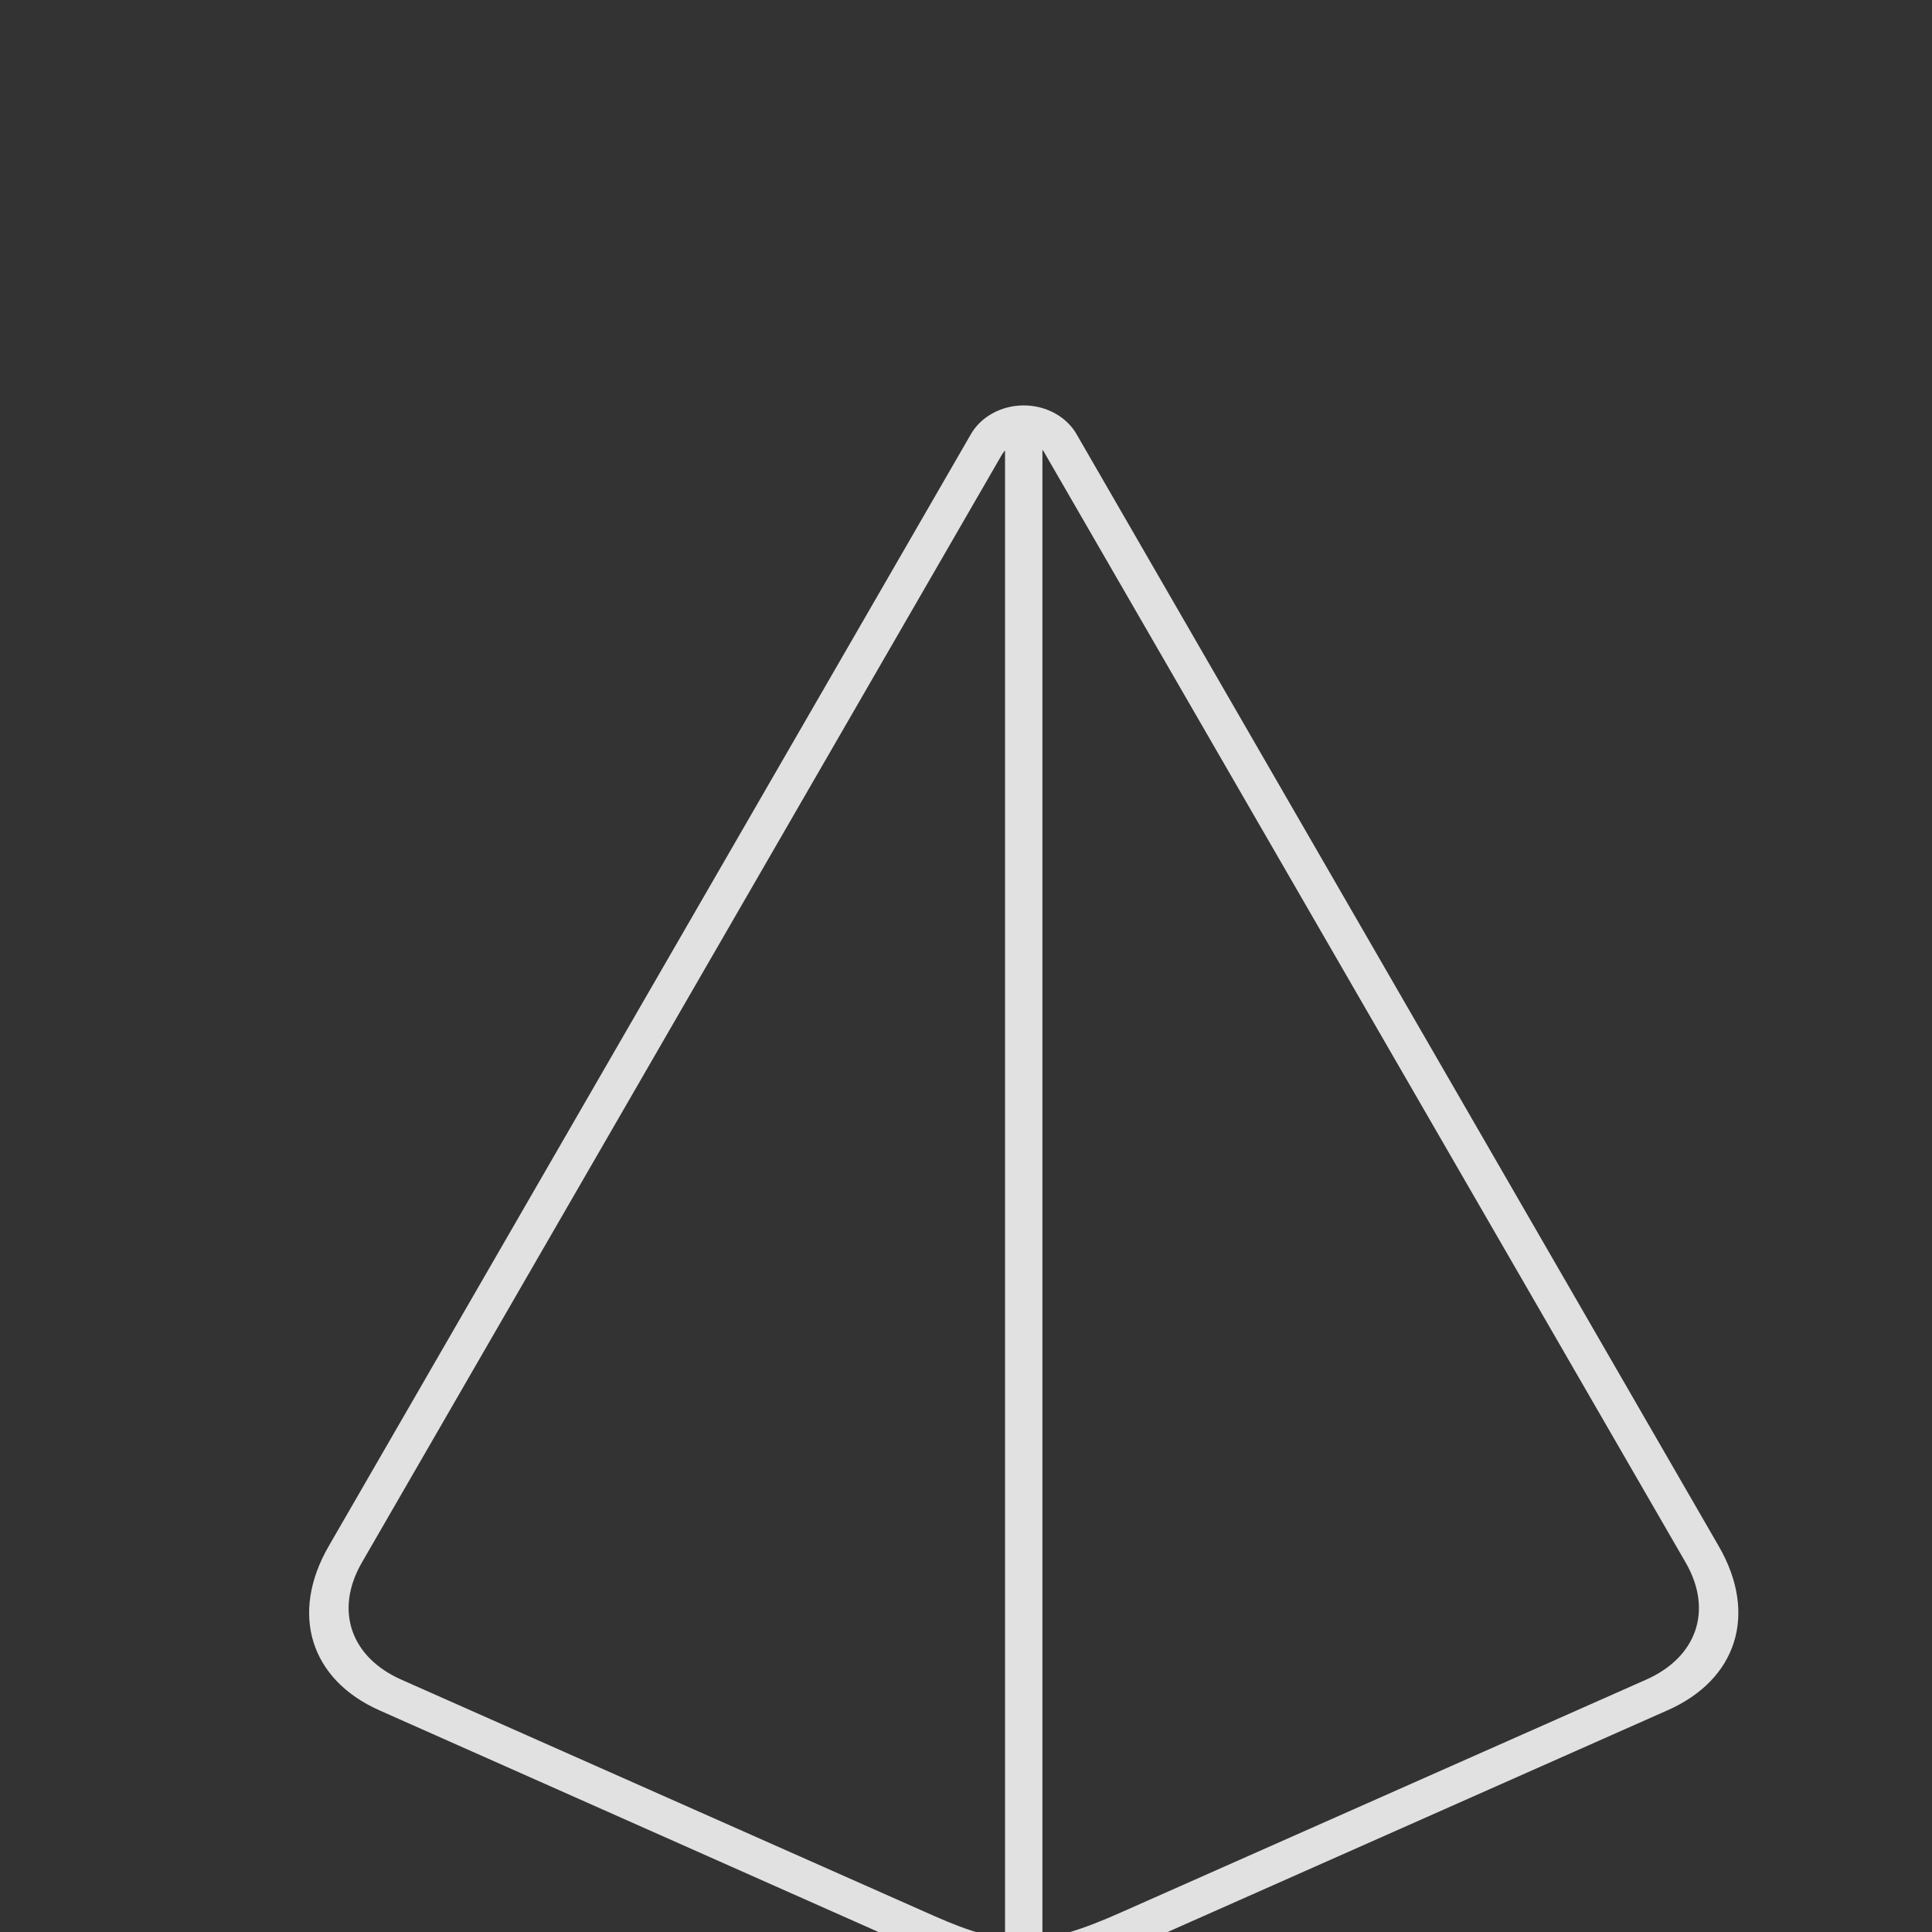 <?xml version="1.0" encoding="UTF-8"?>
<!DOCTYPE svg
PUBLIC "-//W3C//DTD SVG 1.1//EN"
       "http://www.w3.org/Graphics/SVG/1.1/DTD/svg11.dtd">
<svg version="1.1" xmlns="http://www.w3.org/2000/svg" xmlns:xlink="http://www.w3.org/1999/xlink" viewBox="-4 -4 25 25" >
 <rect x="-4" y="-4" width="25" height="25" fill="#333333" stroke="none"/>
 <g>
  <rect height="21.596" opacity="0" width="18.495" x="0" y="0"/>
  <path d="M0.252 16.01C-0.251 16.883 0.015 17.733 0.908 18.131L7.93 21.25C8.959 21.717 9.48 21.717 10.629 21.213L17.578 18.131C18.48 17.733 18.746 16.883 18.242 16.01L9.938 1.631C9.81 1.397 9.542 1.246 9.247 1.246C8.952 1.246 8.684 1.397 8.556 1.631ZM0.681 16.222L8.962 1.888C9.02 1.792 9.124 1.698 9.247 1.698C9.371 1.698 9.475 1.773 9.532 1.888L17.814 16.222C18.169 16.84 17.954 17.445 17.302 17.734L10.525 20.738C9.471 21.21 9.033 21.21 8.089 20.793L1.192 17.734C0.541 17.445 0.326 16.84 0.681 16.222ZM9.005 21.499L9.489 21.499L9.489 1.522L9.005 1.522Z" fill="#ffffff" fill-opacity="0.85"/>
 </g>


</svg>
